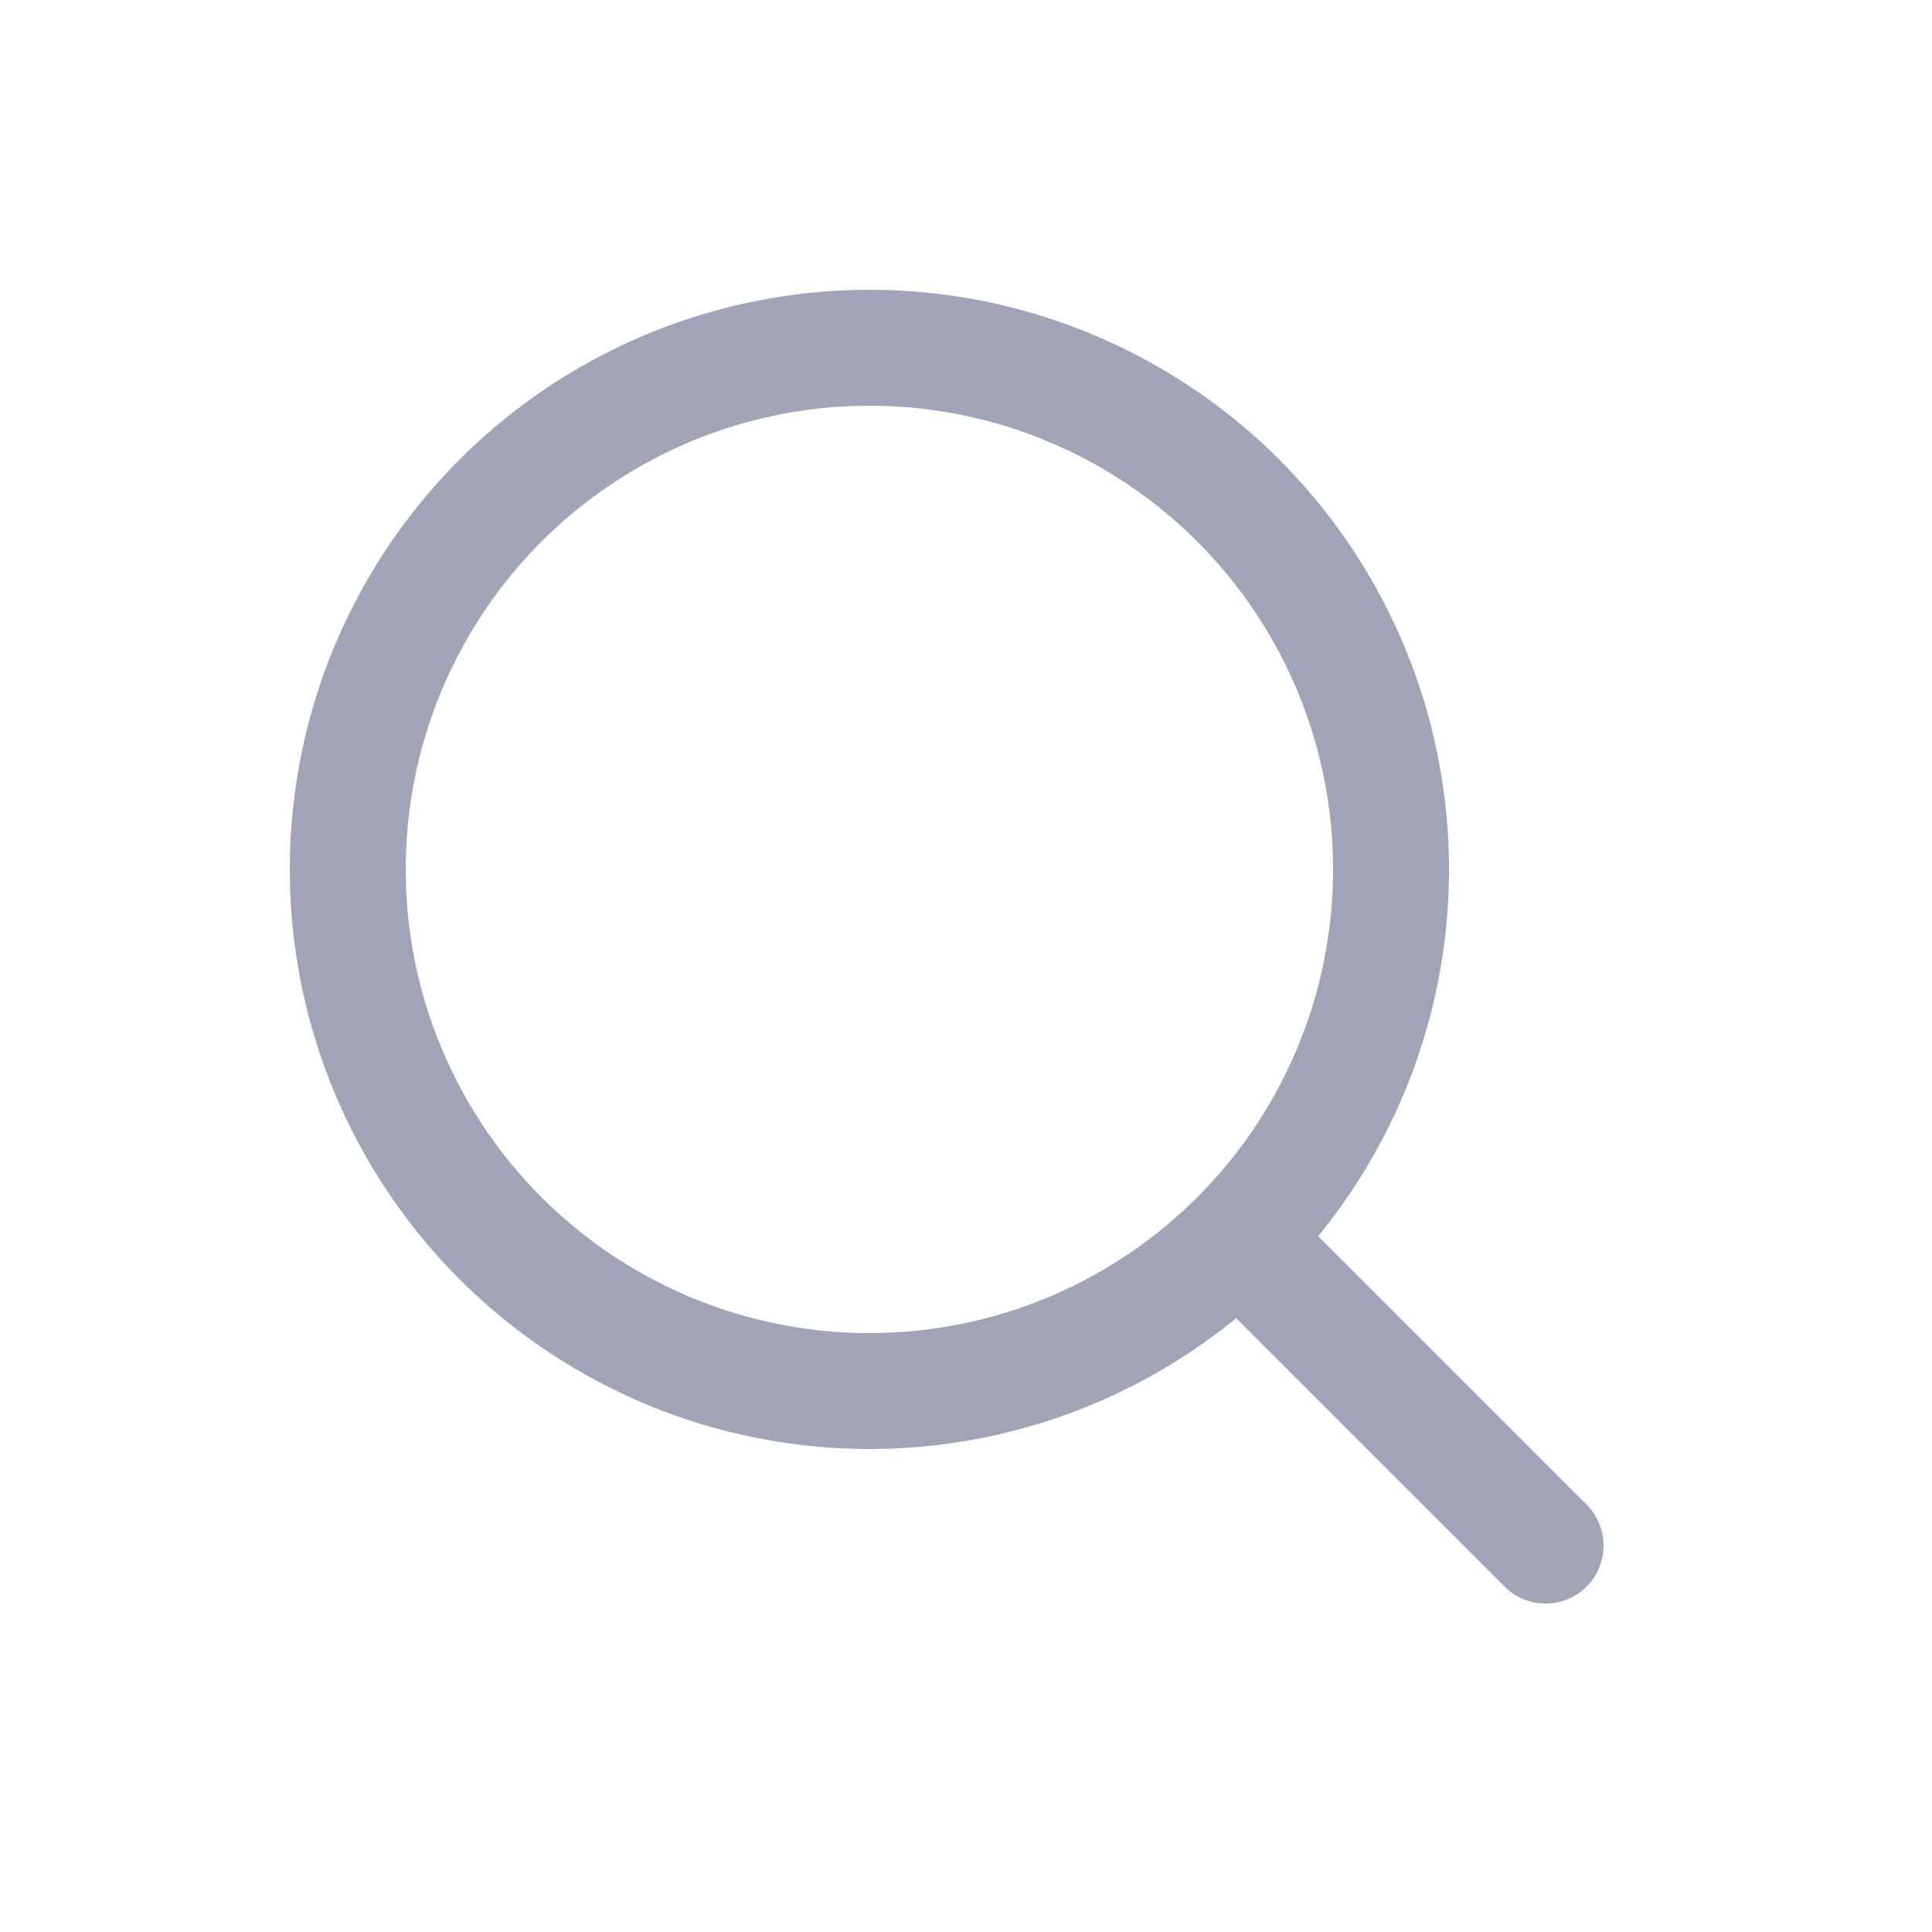 <svg width="20" height="20" viewBox="0 0 20 20" fill="none" xmlns="http://www.w3.org/2000/svg">
<circle cx="9" cy="9" r="5.4" stroke="#A0A4B6" stroke-width="1.2"/>
<path d="M13 13L16 16" stroke="#A0A4B6" stroke-width="1.2" stroke-linecap="round"/>
</svg>
